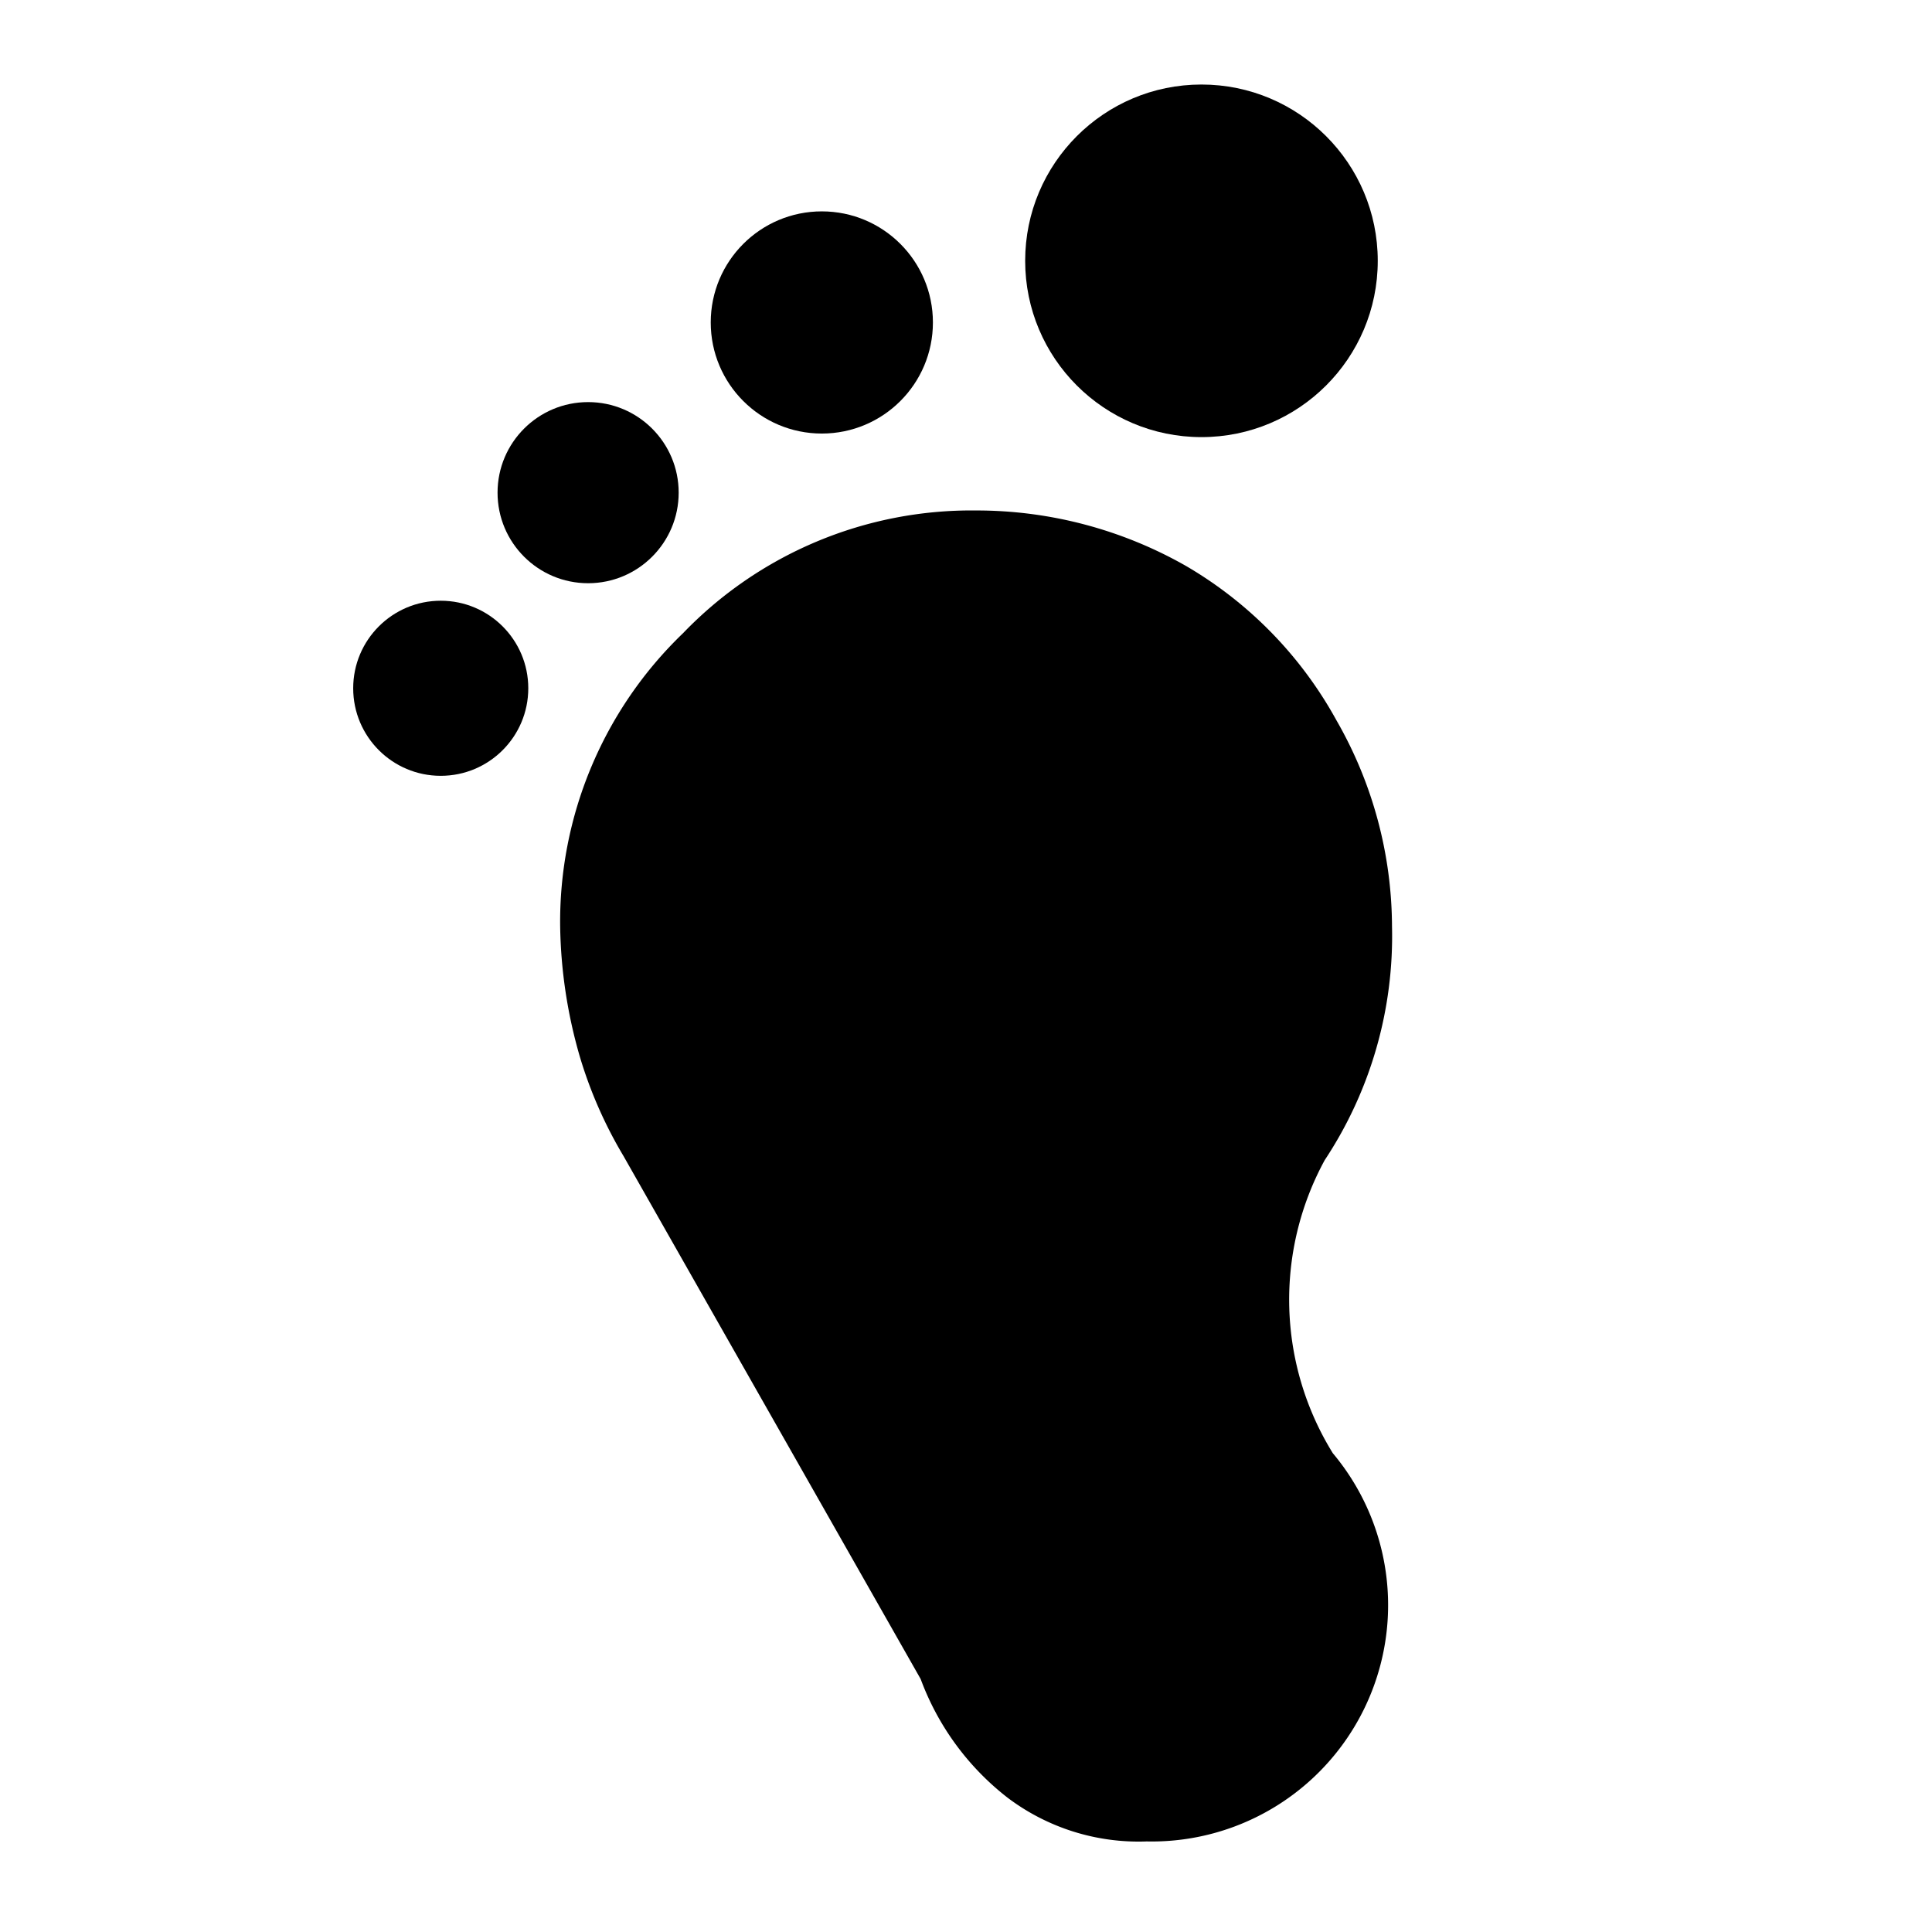 <svg xmlns="http://www.w3.org/2000/svg" viewBox="0 0 32 32">
  <g>
    <circle cx="19.9" cy="4.32" r="2.92"/>
    <circle cx="13.612" cy="5.341" r="1.84"/>
    <circle cx="9.741" cy="8.16" r="1.5"/>
    <circle cx="7.3" cy="11.4" r="1.45"/>
    <path d="M22.076,24.07a3.915,3.915,0,0,1-3.084,6.43,3.6,3.6,0,0,1-2.3-.722,4.433,4.433,0,0,1-1.443-1.968l-4.921-8.661a7.238,7.238,0,0,1-.722-1.64,8.144,8.144,0,0,1-.328-2.165,6.627,6.627,0,0,1,2.034-4.855,6.627,6.627,0,0,1,4.855-2.034,7.01,7.01,0,0,1,3.477.919,6.685,6.685,0,0,1,2.493,2.559,6.89,6.89,0,0,1,.919,3.412,6.717,6.717,0,0,1-1.115,3.871A4.832,4.832,0,0,0,22.076,24.07Z"/>
  </g>
</svg>
